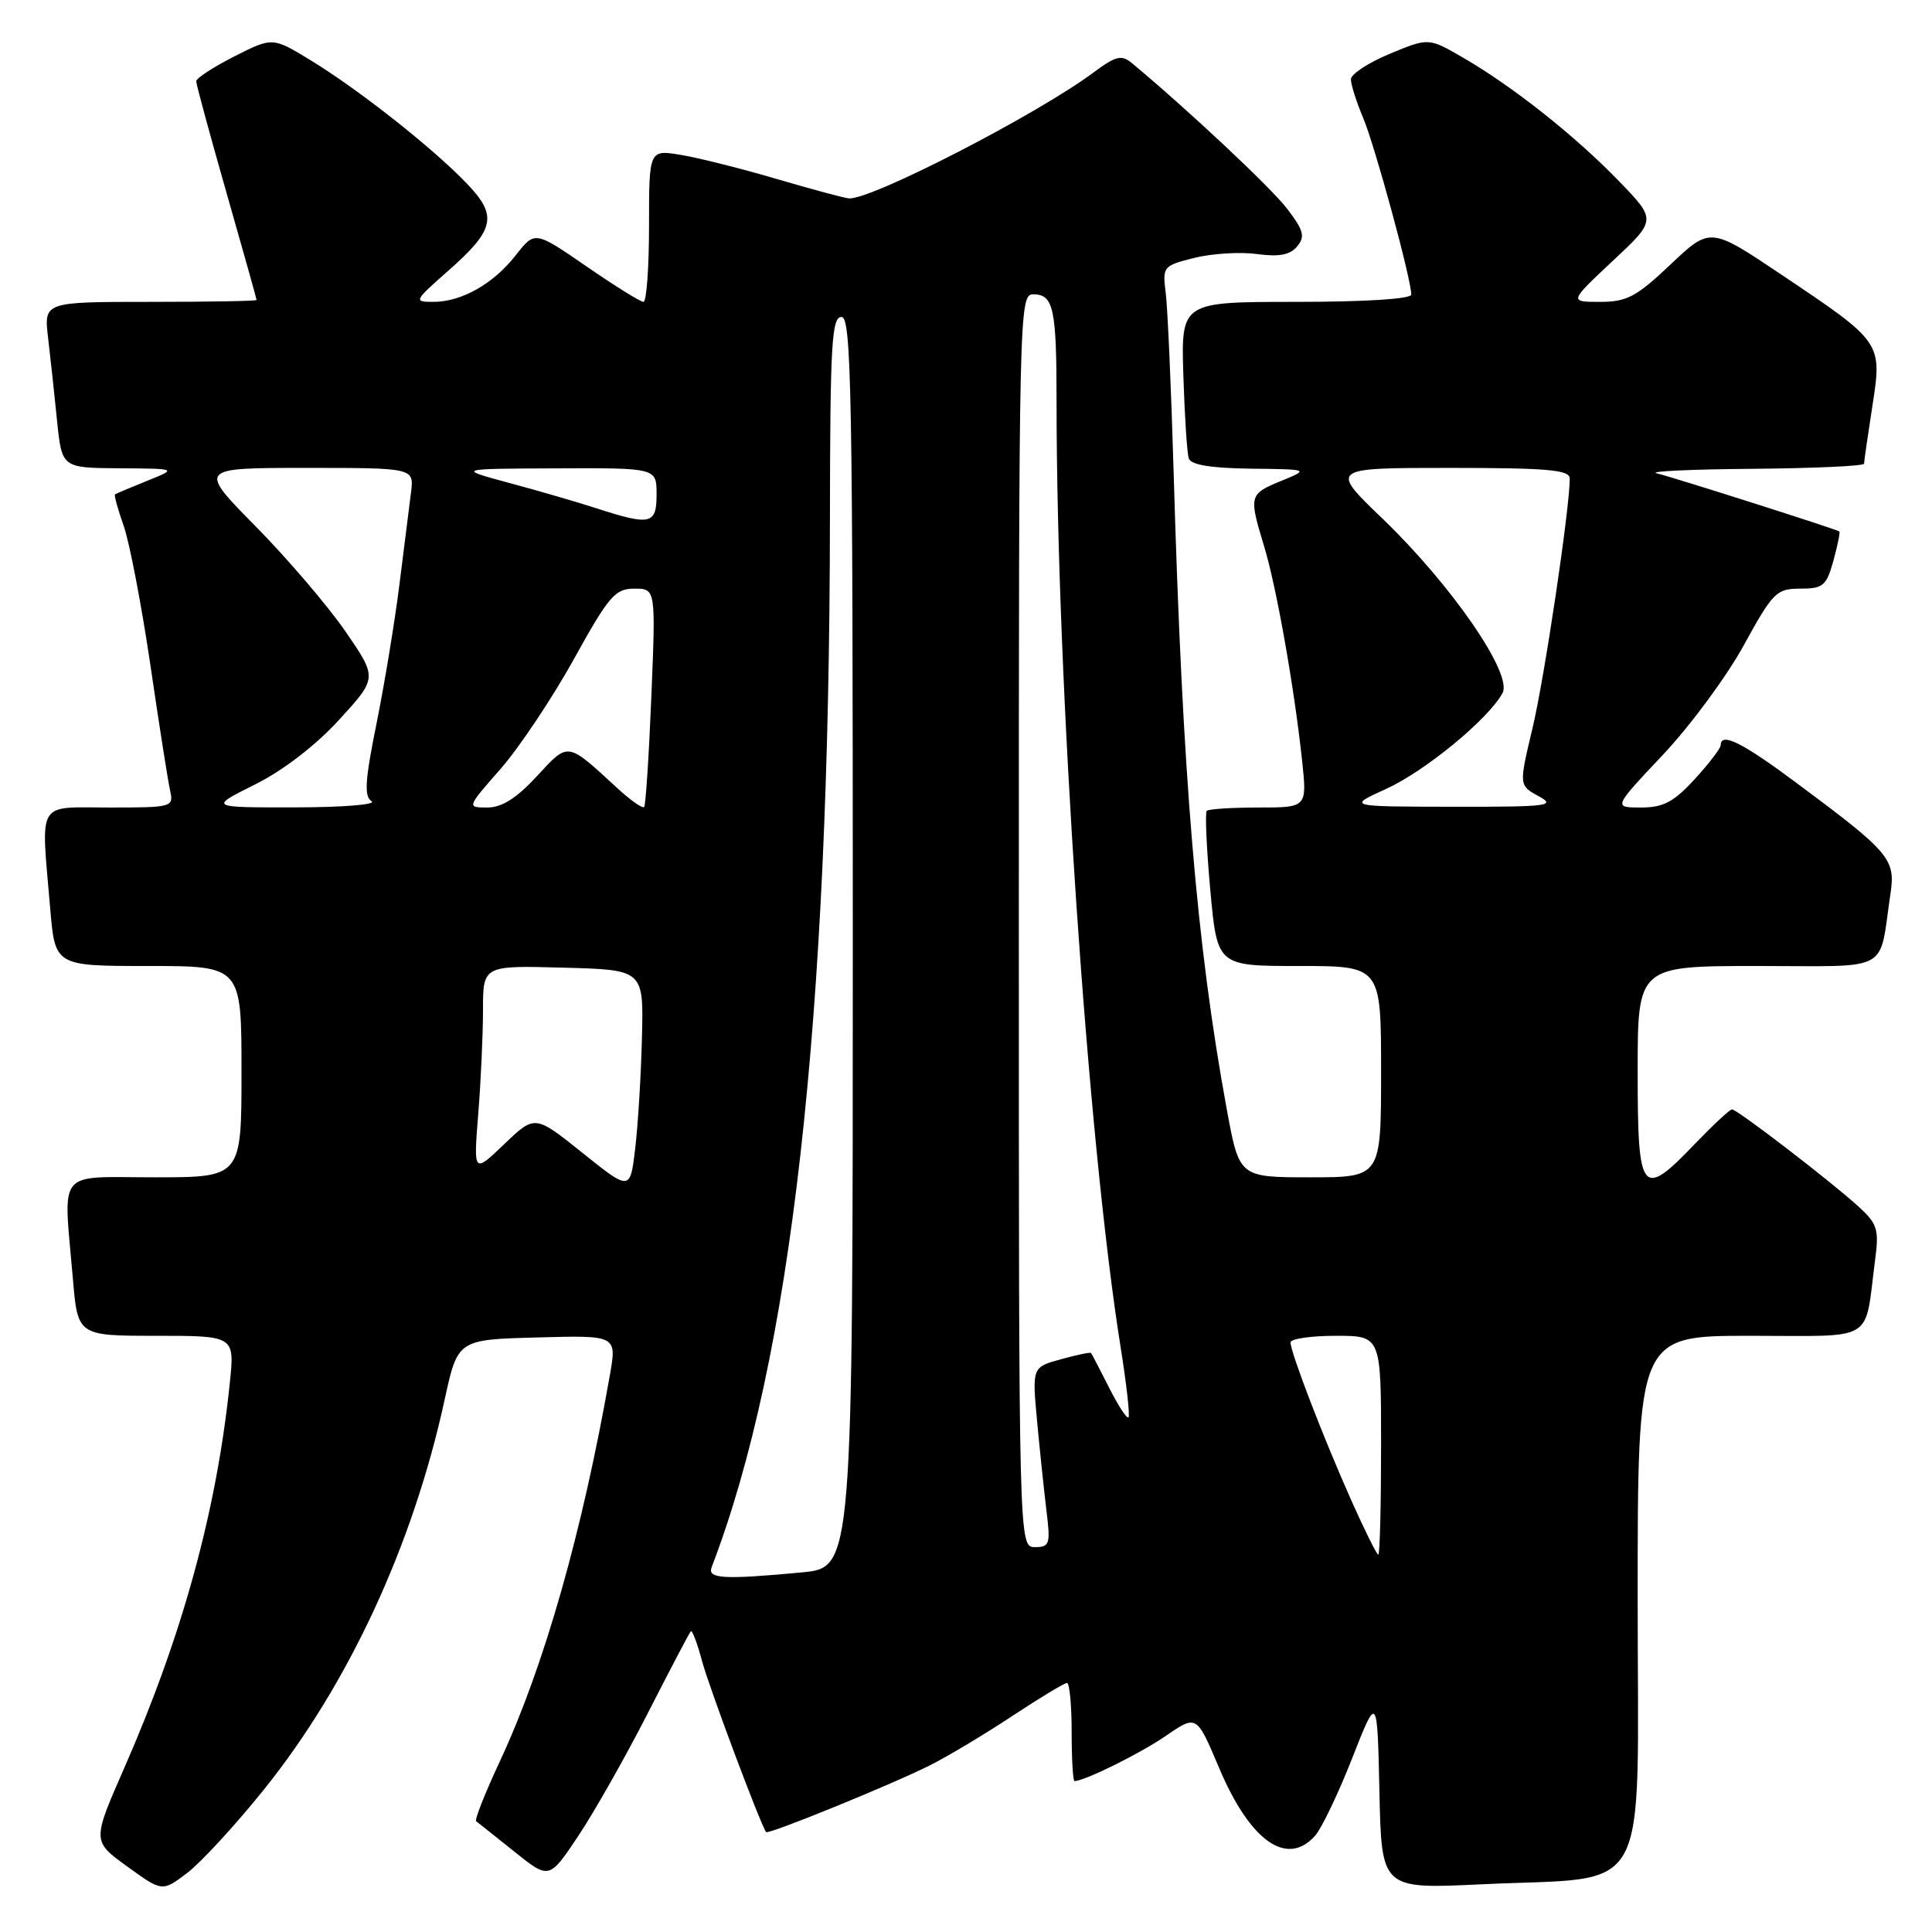 <?xml version="1.0" encoding="UTF-8" standalone="no"?>
<!DOCTYPE svg PUBLIC "-//W3C//DTD SVG 1.1//EN" "http://www.w3.org/Graphics/SVG/1.1/DTD/svg11.dtd" >
<svg xmlns="http://www.w3.org/2000/svg" xmlns:xlink="http://www.w3.org/1999/xlink" version="1.1" viewBox="0 0 256 256">
 <g >
 <path fill="currentColor"
d=" M 35.00 237.09 C 46.19 223.15 54.72 204.73 58.91 185.50 C 60.65 177.50 60.65 177.50 71.20 177.22 C 81.74 176.93 81.74 176.93 80.81 182.22 C 77.15 203.04 72.10 220.78 66.29 233.26 C 64.30 237.52 62.86 241.15 63.09 241.32 C 63.32 241.49 65.59 243.30 68.14 245.34 C 72.77 249.05 72.77 249.05 76.62 243.28 C 78.74 240.10 82.89 232.78 85.84 227.00 C 88.79 221.22 91.35 216.34 91.54 216.15 C 91.72 215.96 92.40 217.76 93.04 220.15 C 93.97 223.61 100.73 241.66 101.51 242.76 C 101.77 243.14 118.18 236.45 123.23 233.91 C 125.58 232.73 130.49 229.79 134.13 227.38 C 137.78 224.97 141.05 223.00 141.38 223.00 C 141.72 223.00 142.00 225.93 142.00 229.50 C 142.00 233.07 142.17 236.00 142.38 236.00 C 143.70 236.00 151.11 232.34 154.51 229.99 C 158.56 227.21 158.56 227.21 161.52 234.22 C 165.63 243.96 170.52 247.43 174.25 243.25 C 175.11 242.29 177.32 237.68 179.16 233.00 C 182.50 224.50 182.50 224.50 182.78 237.40 C 183.06 250.31 183.06 250.31 196.28 249.68 C 219.13 248.59 217.00 252.47 217.00 211.95 C 217.00 177.00 217.00 177.00 231.92 177.00 C 248.76 177.00 247.01 178.06 248.46 166.96 C 249.00 162.90 248.77 162.17 246.28 159.89 C 242.61 156.54 230.19 147.00 229.50 147.00 C 229.21 147.00 227.03 149.03 224.65 151.50 C 217.51 158.96 217.00 158.32 217.00 142.00 C 217.00 128.00 217.00 128.00 232.92 128.00 C 250.84 128.00 248.91 129.04 250.49 118.48 C 251.19 113.82 250.48 112.98 237.91 103.64 C 230.80 98.35 228.01 96.98 228.00 98.75 C 227.99 99.16 226.44 101.19 224.55 103.25 C 221.77 106.28 220.39 107.00 217.43 107.00 C 213.76 107.00 213.76 107.00 220.34 100.02 C 223.96 96.18 228.78 89.66 231.05 85.52 C 234.92 78.47 235.39 78.00 238.54 78.00 C 241.57 78.00 242.01 77.63 242.93 74.31 C 243.49 72.27 243.85 70.53 243.72 70.42 C 243.39 70.14 221.84 63.28 219.50 62.71 C 218.40 62.45 224.14 62.18 232.25 62.12 C 240.36 62.05 247.00 61.75 247.00 61.44 C 247.00 61.13 247.49 57.73 248.09 53.87 C 249.41 45.33 249.45 45.39 236.06 36.40 C 226.62 30.07 226.62 30.07 221.37 35.03 C 216.83 39.33 215.57 40.00 212.01 40.00 C 207.91 40.00 207.91 40.00 213.70 34.57 C 219.50 29.15 219.50 29.15 214.50 23.98 C 208.71 18.00 200.47 11.47 193.90 7.66 C 189.30 4.99 189.30 4.99 184.15 7.13 C 181.32 8.30 179.00 9.83 179.00 10.51 C 179.00 11.20 179.73 13.50 180.63 15.63 C 182.19 19.33 187.00 37.00 187.00 39.03 C 187.00 39.61 180.96 40.00 171.75 40.00 C 156.50 40.00 156.50 40.00 156.80 49.75 C 156.97 55.11 157.29 60.06 157.52 60.75 C 157.80 61.60 160.46 62.03 165.72 62.10 C 173.50 62.19 173.50 62.19 169.75 63.73 C 165.51 65.47 165.46 65.66 167.50 72.38 C 169.14 77.77 171.49 91.06 172.53 100.75 C 173.20 107.00 173.20 107.00 166.76 107.00 C 163.23 107.00 160.14 107.20 159.90 107.44 C 159.66 107.68 159.87 112.40 160.37 117.94 C 161.29 128.00 161.29 128.00 172.14 128.00 C 183.00 128.00 183.00 128.00 183.00 142.00 C 183.00 156.00 183.00 156.00 173.60 156.00 C 164.21 156.00 164.21 156.00 162.56 147.02 C 158.55 125.19 156.68 102.79 155.51 62.50 C 155.19 51.50 154.72 40.87 154.47 38.87 C 154.02 35.31 154.11 35.21 158.26 34.17 C 160.59 33.59 164.32 33.36 166.54 33.66 C 169.49 34.06 170.93 33.79 171.88 32.65 C 172.96 31.34 172.75 30.54 170.55 27.66 C 168.42 24.86 157.30 14.44 149.93 8.32 C 148.61 7.23 147.82 7.43 144.93 9.58 C 137.49 15.13 115.57 26.43 112.51 26.29 C 111.95 26.26 107.67 25.11 103.00 23.74 C 98.33 22.36 92.59 20.92 90.25 20.53 C 86.00 19.82 86.00 19.82 86.00 29.91 C 86.00 35.46 85.67 40.00 85.26 40.00 C 84.86 40.00 81.45 37.88 77.70 35.29 C 70.87 30.59 70.87 30.59 68.35 33.81 C 65.37 37.62 61.16 40.00 57.41 40.00 C 54.80 40.00 54.86 39.88 59.30 35.96 C 65.59 30.43 65.99 28.62 61.85 24.31 C 57.35 19.62 47.67 11.98 41.31 8.08 C 36.12 4.90 36.12 4.90 31.06 7.47 C 28.28 8.88 26.00 10.36 26.00 10.77 C 26.00 11.17 27.80 17.80 30.00 25.50 C 32.20 33.20 34.00 39.61 34.00 39.75 C 34.00 39.89 27.66 40.00 19.91 40.00 C 5.81 40.00 5.81 40.00 6.37 44.75 C 6.68 47.36 7.22 52.31 7.56 55.75 C 8.20 62.00 8.20 62.00 15.85 62.05 C 23.50 62.10 23.50 62.10 19.50 63.71 C 17.30 64.60 15.38 65.40 15.24 65.51 C 15.10 65.61 15.61 67.48 16.39 69.68 C 17.16 71.87 18.75 80.16 19.92 88.08 C 21.08 96.01 22.26 103.51 22.54 104.75 C 23.03 106.95 22.84 107.00 14.52 107.00 C 4.73 107.00 5.42 105.83 6.65 120.35 C 7.29 128.00 7.29 128.00 19.65 128.00 C 32.00 128.00 32.00 128.00 32.00 142.00 C 32.00 156.00 32.00 156.00 20.50 156.00 C 7.31 156.00 8.40 154.66 9.65 169.35 C 10.29 177.00 10.29 177.00 20.70 177.00 C 31.10 177.00 31.10 177.00 30.45 183.25 C 28.71 200.15 24.18 216.67 16.48 234.23 C 12.21 243.96 12.21 243.96 16.86 247.32 C 21.50 250.68 21.50 250.68 24.80 248.18 C 26.62 246.80 31.21 241.81 35.00 237.09 Z  M 94.29 207.68 C 104.86 180.15 109.91 135.40 109.97 68.75 C 110.00 45.65 110.20 42.00 111.50 42.00 C 112.82 42.00 113.00 51.87 113.00 124.86 C 113.00 207.71 113.00 207.71 106.25 208.35 C 95.95 209.32 93.71 209.20 94.29 207.68 Z  M 179.06 198.82 C 175.42 190.68 171.00 179.20 171.00 177.88 C 171.00 177.40 173.70 177.00 177.00 177.00 C 183.00 177.00 183.00 177.00 183.00 191.50 C 183.00 199.47 182.84 206.00 182.63 206.00 C 182.43 206.00 180.82 202.77 179.06 198.82 Z  M 135.00 122.00 C 135.00 41.23 135.05 39.00 136.89 39.00 C 139.61 39.00 140.00 40.81 140.00 53.35 C 140.00 90.38 144.12 151.09 148.48 178.46 C 149.27 183.39 149.74 187.60 149.53 187.81 C 149.31 188.02 148.15 186.24 146.95 183.85 C 145.74 181.46 144.67 179.40 144.57 179.28 C 144.47 179.15 142.67 179.53 140.57 180.11 C 136.76 181.16 136.76 181.16 137.42 188.33 C 137.79 192.27 138.35 197.64 138.67 200.25 C 139.21 204.61 139.08 205.00 137.13 205.00 C 135.00 205.00 135.00 205.00 135.00 122.00 Z  M 77.19 152.77 C 70.88 147.71 70.88 147.71 66.81 151.61 C 62.74 155.50 62.74 155.50 63.37 147.60 C 63.72 143.25 64.00 137.05 64.00 133.82 C 64.00 127.93 64.00 127.93 74.64 128.22 C 85.29 128.50 85.29 128.50 85.06 137.50 C 84.94 142.45 84.54 149.05 84.17 152.16 C 83.50 157.82 83.50 157.82 77.19 152.77 Z  M 33.79 103.95 C 37.55 102.07 41.83 98.77 44.95 95.36 C 50.01 89.83 50.01 89.83 45.77 83.66 C 43.43 80.27 38.08 74.01 33.88 69.75 C 26.24 62.00 26.24 62.00 40.56 62.00 C 54.87 62.00 54.87 62.00 54.46 65.25 C 54.23 67.04 53.54 72.55 52.92 77.50 C 52.30 82.45 50.93 90.74 49.88 95.93 C 48.36 103.43 48.23 105.53 49.24 106.17 C 49.93 106.61 45.37 106.98 39.09 106.98 C 27.68 107.00 27.68 107.00 33.79 103.95 Z  M 66.35 101.86 C 68.82 99.03 73.18 92.50 76.03 87.36 C 80.68 78.96 81.50 78.00 84.05 78.00 C 86.89 78.00 86.89 78.00 86.31 92.25 C 85.99 100.09 85.56 106.69 85.35 106.93 C 85.14 107.17 83.51 106.02 81.74 104.38 C 75.07 98.24 75.36 98.28 71.13 102.86 C 68.44 105.77 66.50 107.00 64.58 107.00 C 61.84 107.00 61.84 107.00 66.35 101.86 Z  M 183.68 104.53 C 188.84 102.18 197.27 95.24 199.10 91.82 C 200.45 89.29 192.36 77.55 183.22 68.75 C 176.19 62.00 176.19 62.00 192.10 62.00 C 205.11 62.00 208.00 62.26 208.00 63.41 C 208.00 67.37 204.65 89.84 203.07 96.47 C 201.26 104.07 201.26 104.07 203.88 105.50 C 206.25 106.78 205.17 106.92 192.50 106.90 C 178.50 106.88 178.50 106.88 183.68 104.53 Z  M 79.00 67.34 C 76.53 66.54 71.35 65.03 67.50 64.00 C 60.50 62.11 60.50 62.11 73.75 62.06 C 87.00 62.00 87.00 62.00 87.00 65.50 C 87.00 69.50 86.22 69.68 79.00 67.34 Z "/>
</g>
</svg>